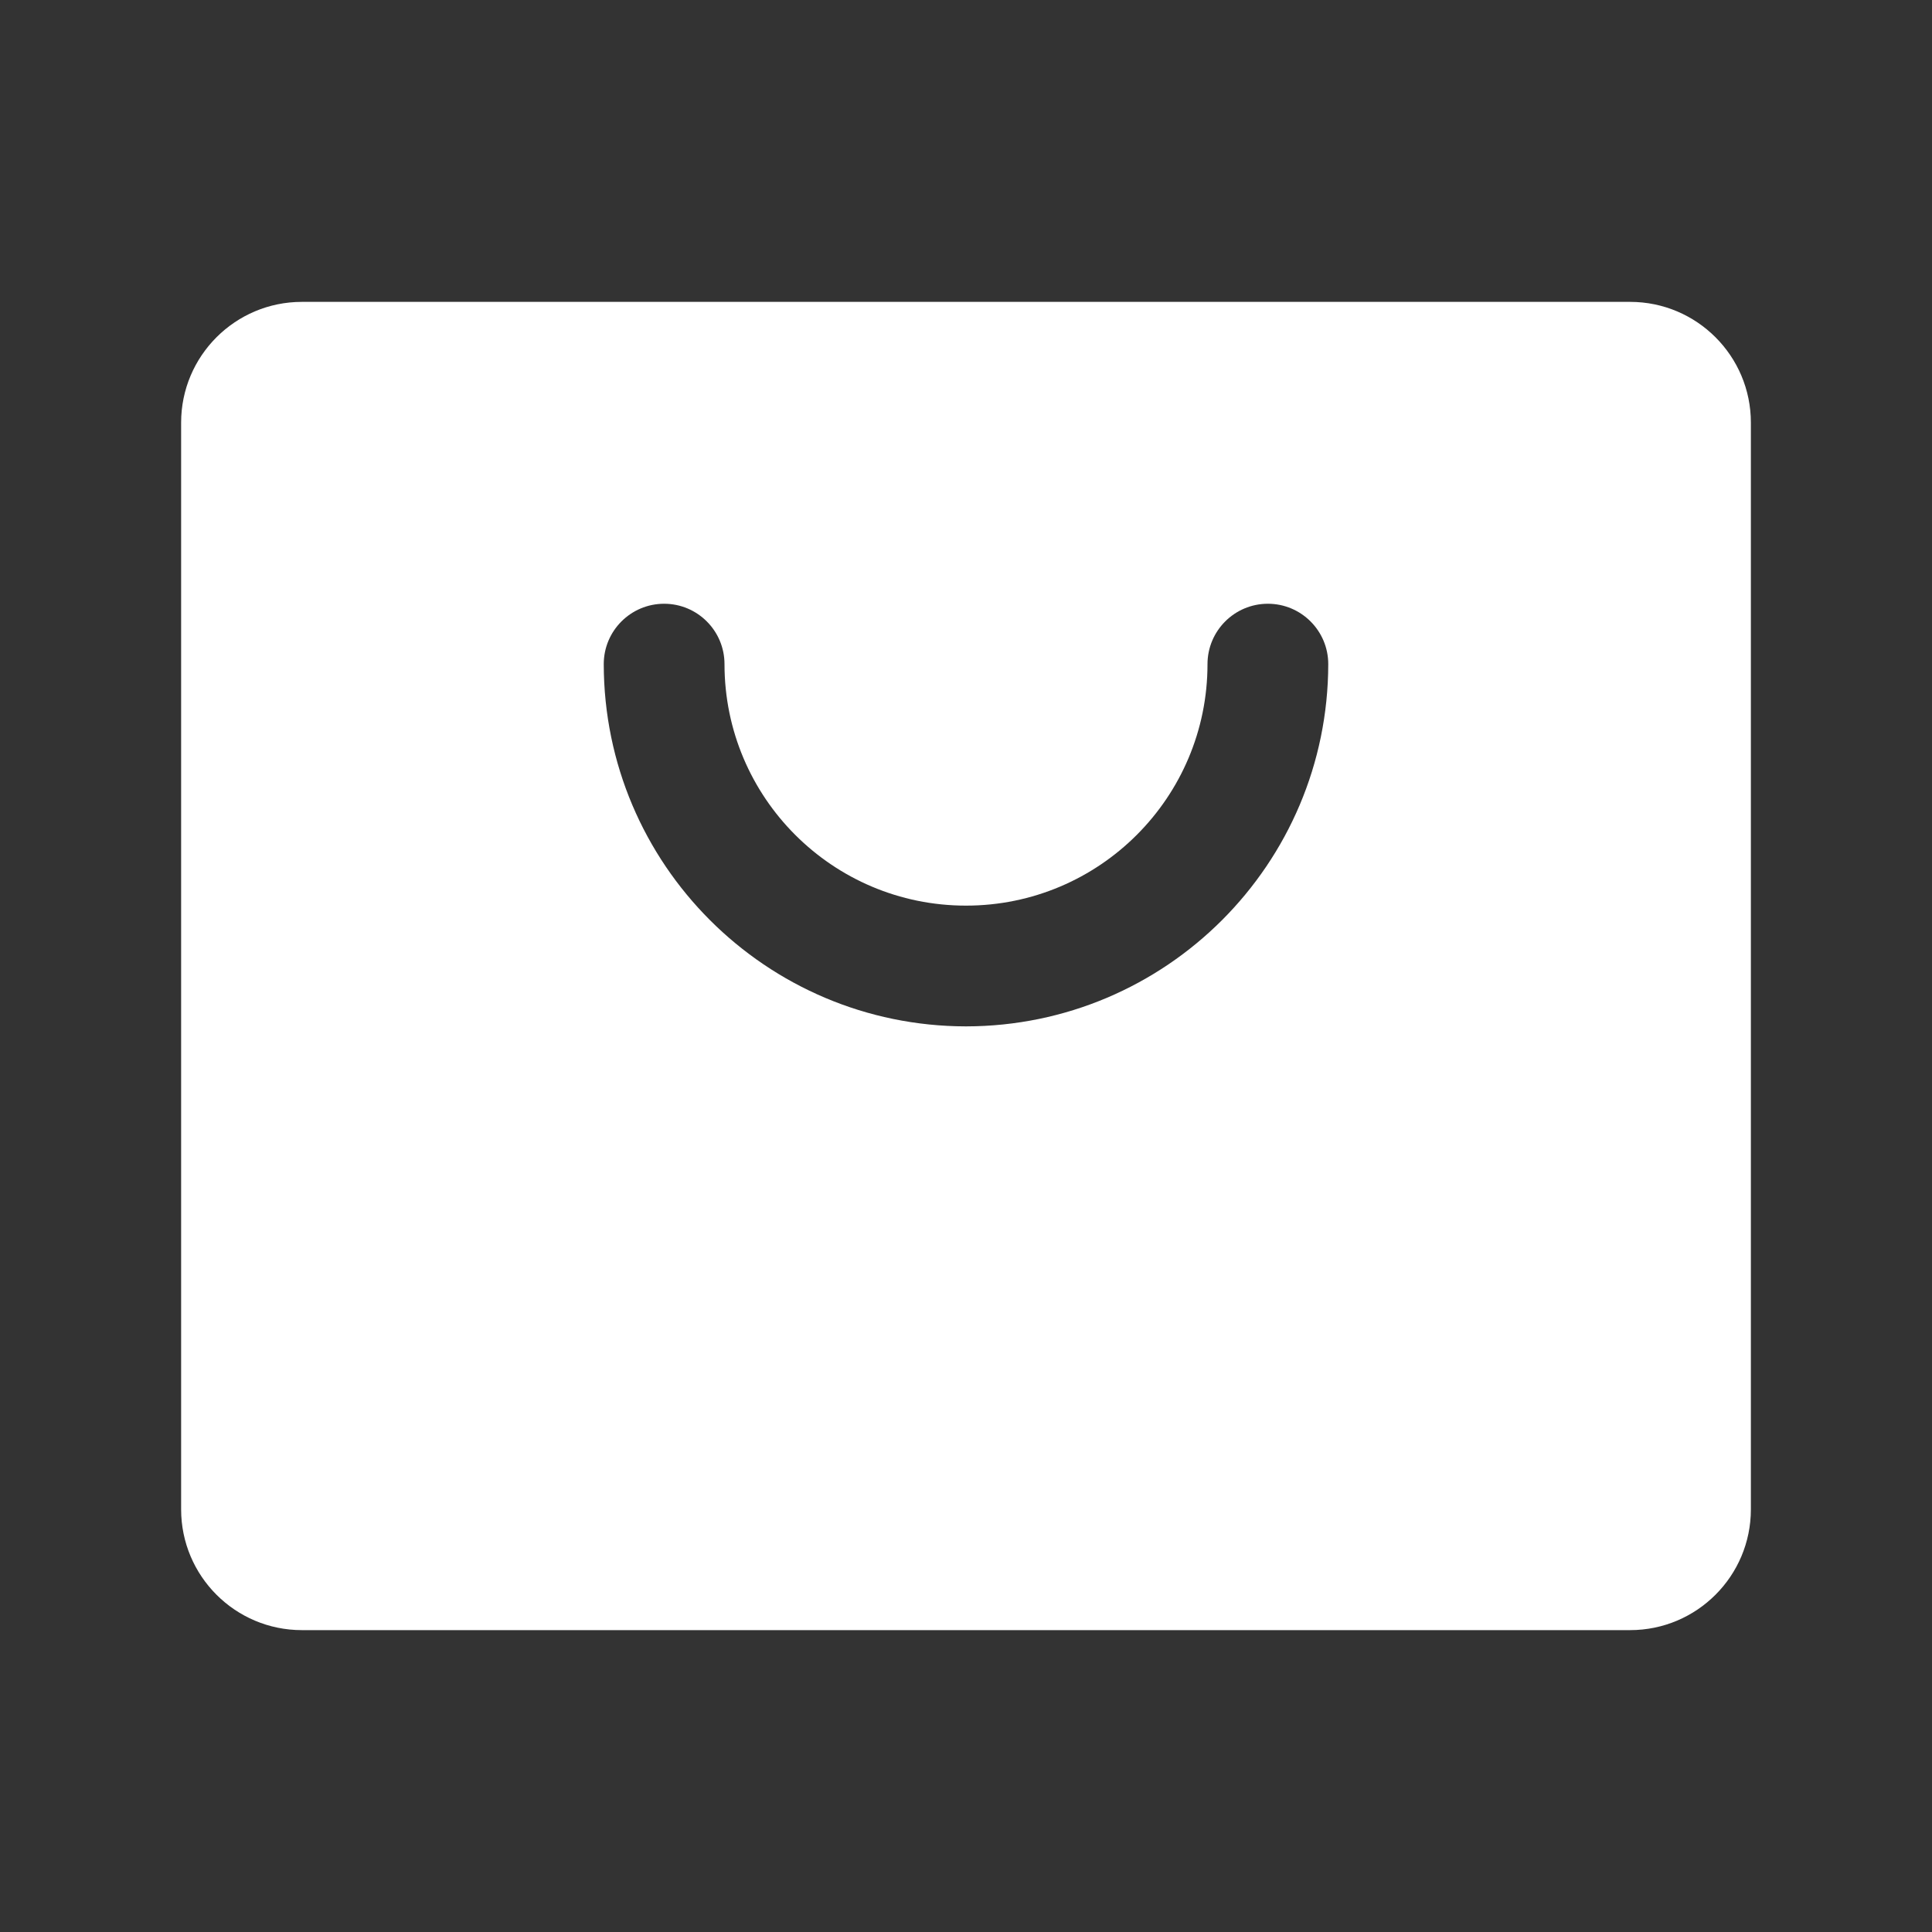 <svg width="24" height="24" viewBox="0 0 24 24" fill="none" xmlns="http://www.w3.org/2000/svg">
<rect x="0" y="0" width="24" height="24" fill="#333333" stroke="none"/>
<g clip-path="url(#clip0_3_14)">
<path fill-rule="evenodd" clip-rule="evenodd" d="M20.25 3.75H3.75C2.922 3.75 2.25 4.422 2.25 5.25V18.75C2.25 19.578 2.922 20.25 3.75 20.25H20.25C21.078 20.25 21.75 19.578 21.75 18.75V5.25C21.75 4.422 21.078 3.75 20.25 3.75ZM12 12.75C9.516 12.747 7.503 10.734 7.5 8.25C7.5 7.836 7.836 7.5 8.25 7.5C8.664 7.5 9 7.836 9 8.25C9 9.907 10.343 11.25 12 11.25C13.657 11.25 15 9.907 15 8.25C15 7.836 15.336 7.5 15.75 7.5C16.164 7.5 16.5 7.836 16.5 8.25C16.497 10.734 14.484 12.747 12 12.75Z" fill="white"/>
</g>
<defs>
<clipPath id="clip0_3_14">
<rect width="24" height="24" fill="white"/>
</clipPath>
</defs>
</svg>

